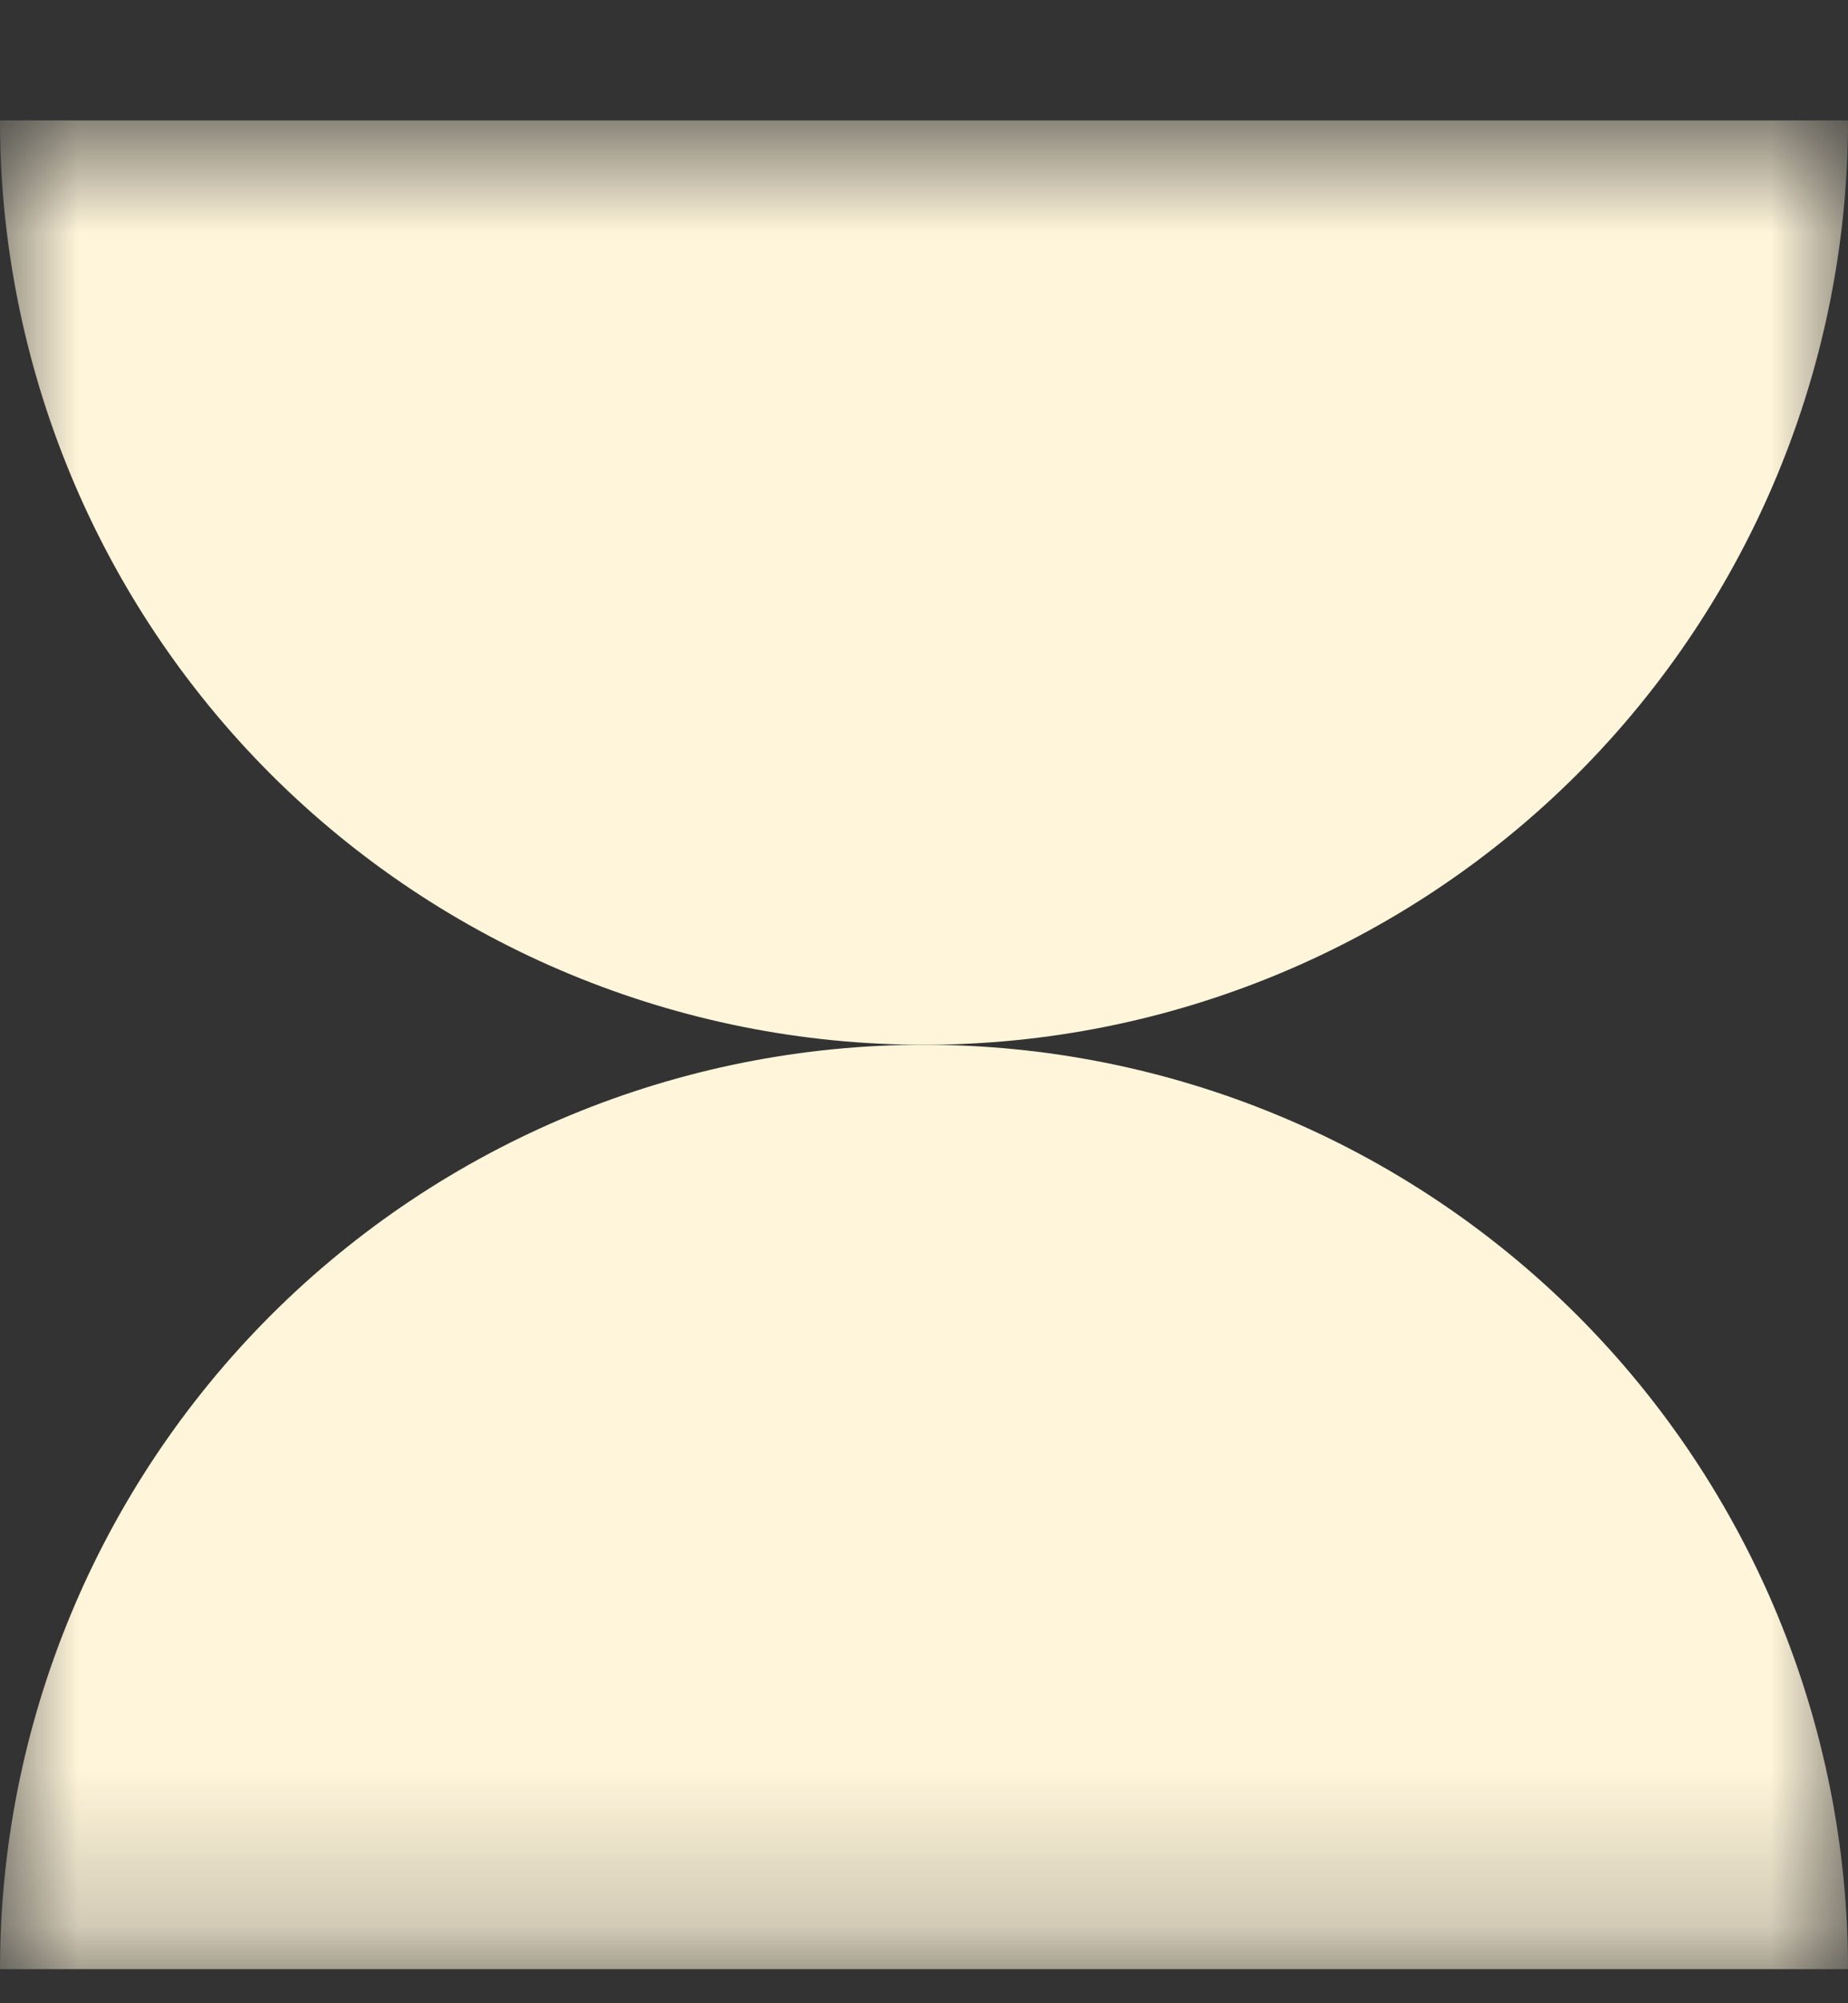 <svg width="12" height="13" viewBox="0 0 12 13" fill="none" xmlns="http://www.w3.org/2000/svg">
<rect x="0" y="0" width="12" height="13" fill="#333333" stroke="none"/>
<g clip-path="url(#clip0_3002_21)">
<mask id="mask0_3002_21" style="mask-type:luminance" maskUnits="userSpaceOnUse" x="0" y="0" width="12" height="13">
<path d="M12 0.78H0V12.78H12V0.78Z" fill="white"/>
</mask>
<g mask="url(#mask0_3002_21)">
<path d="M0 0.78C-1.3911e-07 2.371 0.632 3.897 1.757 5.023C2.883 6.148 4.409 6.78 6 6.78C7.591 6.78 9.117 6.148 10.243 5.023C11.368 3.897 12 2.371 12 0.78L0 0.78Z" fill="#FFF5DA"/>
<path d="M12 12.78C12 11.189 11.368 9.663 10.243 8.537C9.117 7.412 7.591 6.78 6 6.78C4.409 6.78 2.883 7.412 1.757 8.537C0.632 9.663 2.40279e-07 11.189 0 12.78H12Z" fill="#FFF5DA"/>
</g>
</g>
<defs>
<clipPath id="clip0_3002_21">
<rect width="12" height="12" fill="white" transform="translate(0 0.78)"/>
</clipPath>
</defs>
</svg>
